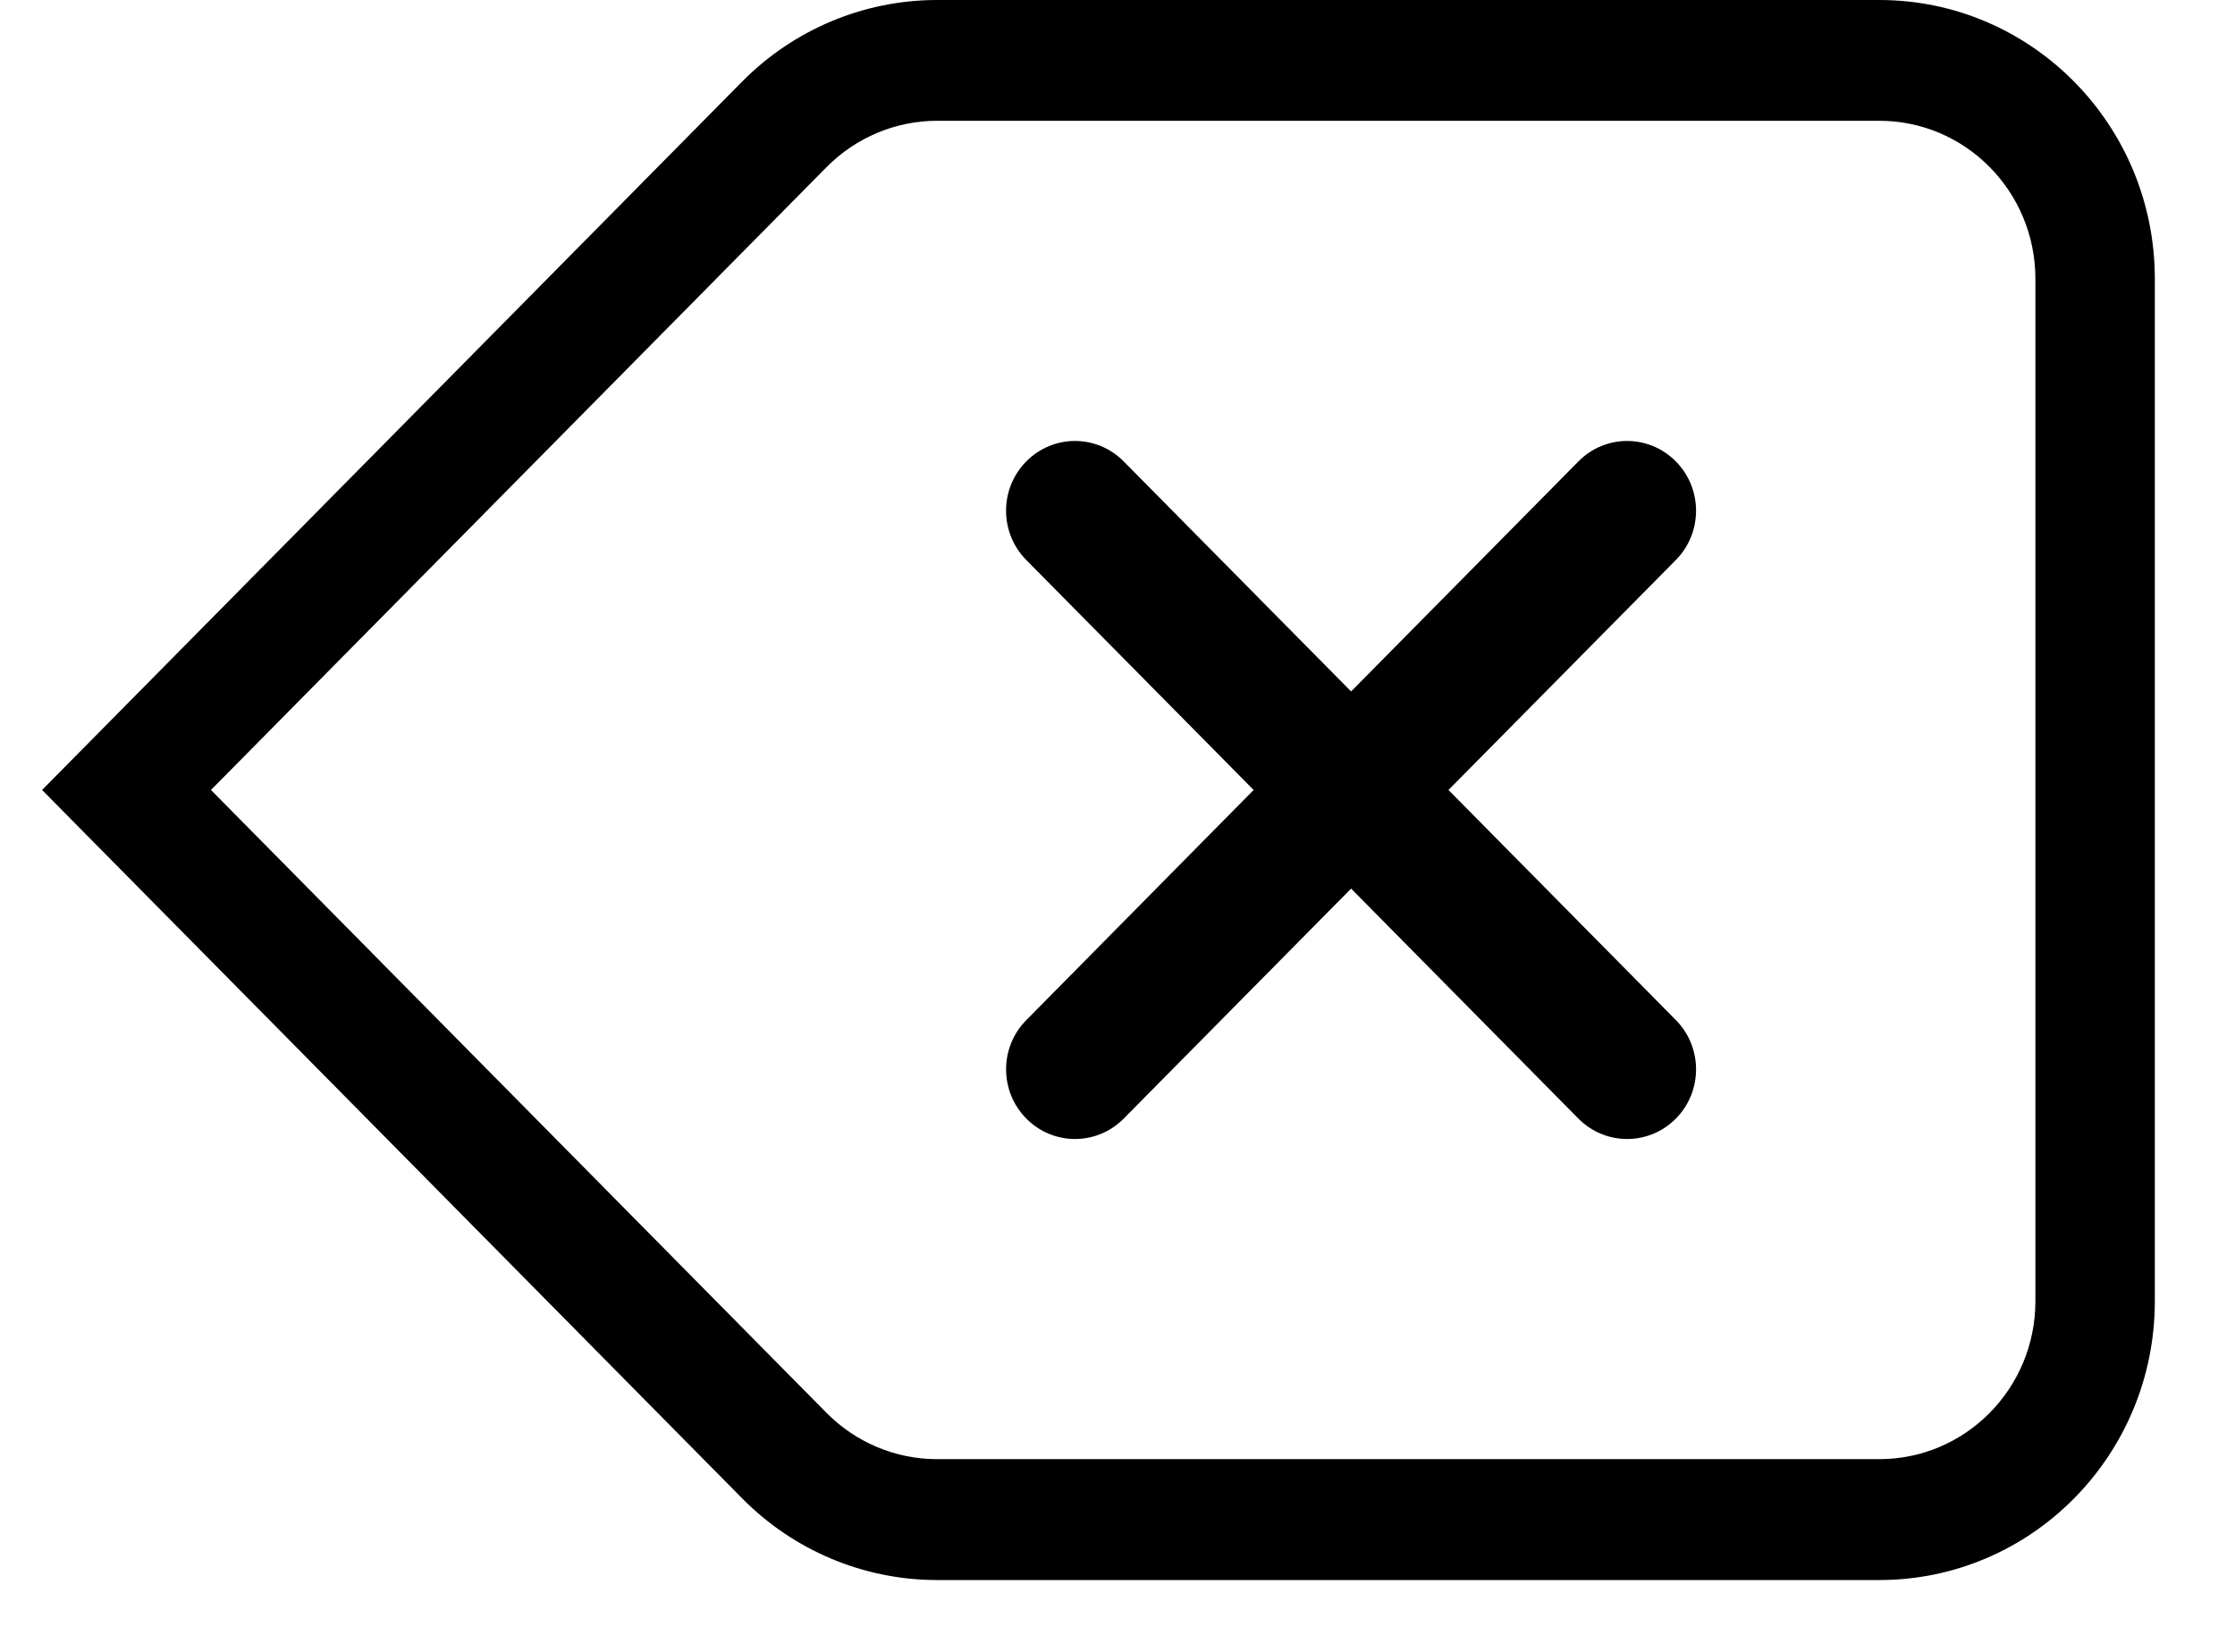 <svg width="23" height="17" viewBox="0 0 23 17" fill="none" xmlns="http://www.w3.org/2000/svg"><path d="M10.561 5.763C10.284 5.483 10.284 5.029 10.561 4.749C10.838 4.468 11.287 4.468 11.564 4.749L13.904 7.116L16.243 4.749C16.52 4.468 16.969 4.468 17.246 4.749C17.523 5.029 17.523 5.483 17.246 5.763L14.906 8.13L17.246 10.498C17.523 10.778 17.523 11.232 17.246 11.512C16.969 11.792 16.52 11.792 16.243 11.512L13.904 9.145L11.564 11.512C11.287 11.792 10.838 11.792 10.562 11.512C10.284 11.232 10.284 10.778 10.562 10.498L12.901 8.13L10.561 5.763Z" fill="currentColor"></path><path fill-rule="evenodd" clip-rule="evenodd" d="M7.637 0.84L0.433 8.13L7.637 15.42C8.169 15.959 8.891 16.261 9.643 16.261H19.339C20.906 16.261 22.175 14.976 22.175 13.391V2.87C22.175 1.285 20.906 0 19.339 0H9.643C8.891 0 8.169 0.302 7.637 0.84ZM19.339 15.017H9.643C9.217 15.017 8.808 14.846 8.506 14.541L2.171 8.13L8.506 1.72C8.808 1.415 9.217 1.243 9.643 1.243H19.339C20.227 1.243 20.946 1.971 20.946 2.87V13.391C20.946 14.289 20.227 15.017 19.339 15.017Z" fill="currentColor"></path></svg>